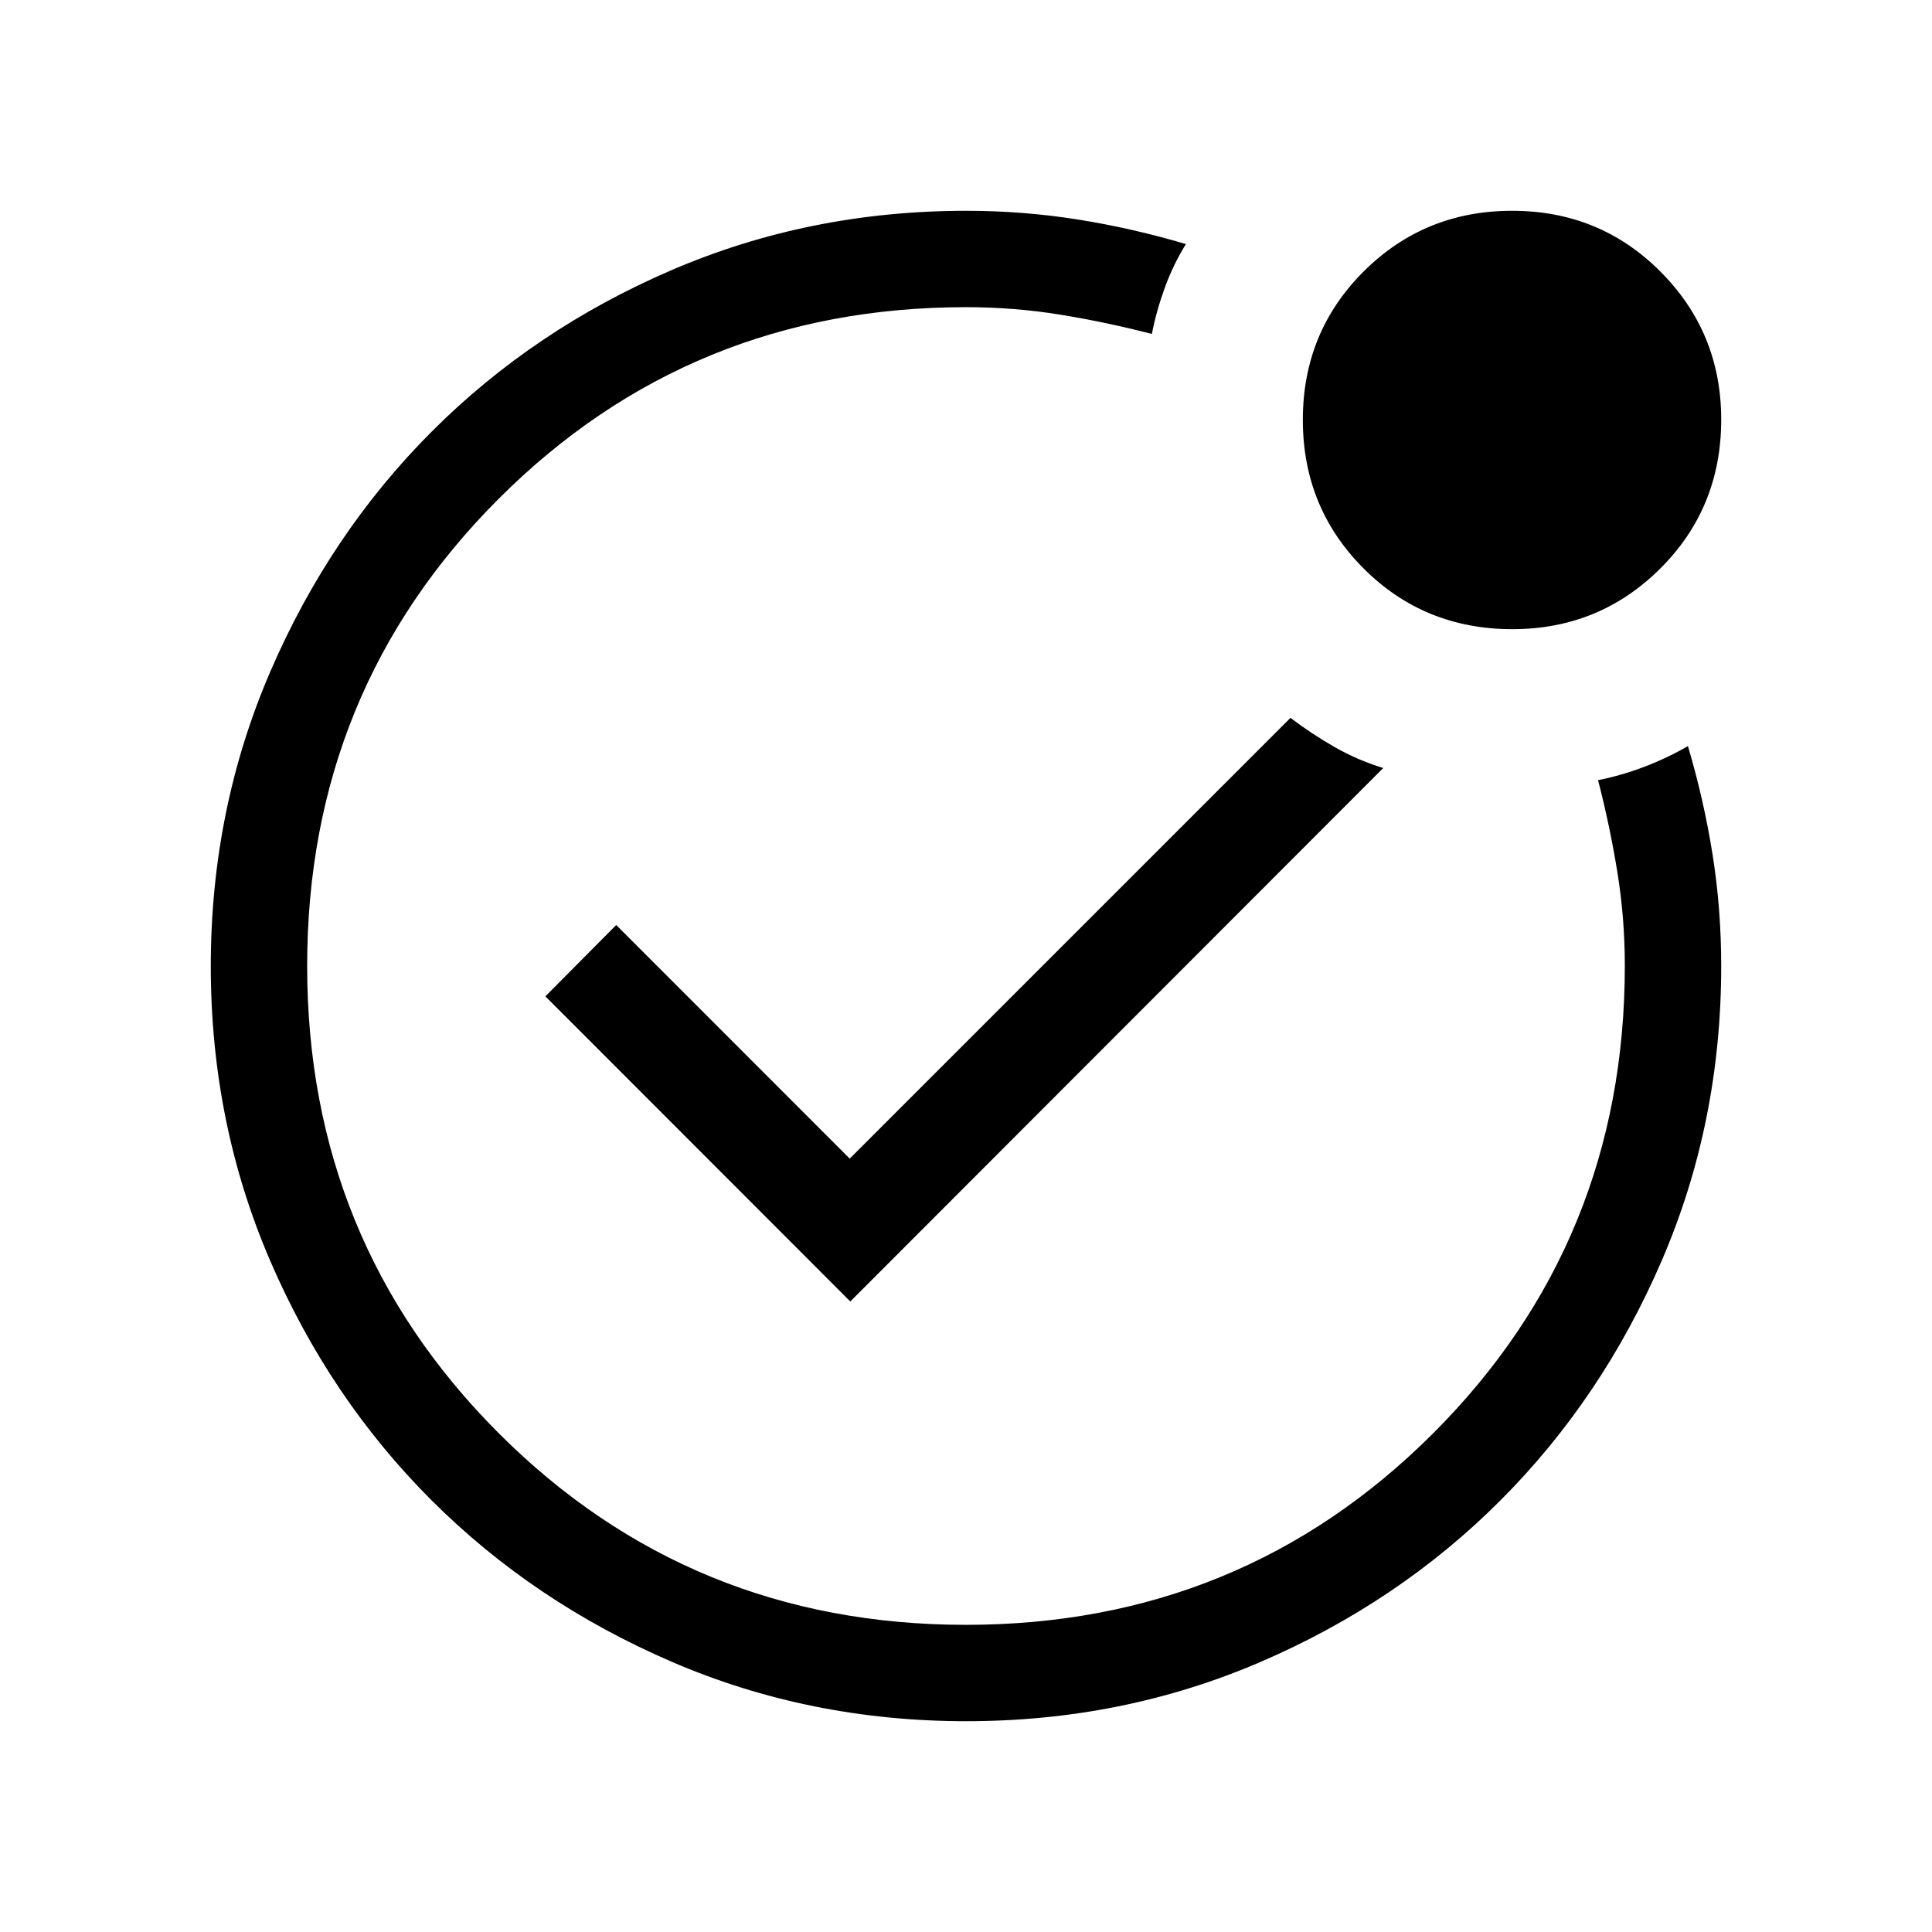 <svg xmlns="http://www.w3.org/2000/svg" height="40" viewBox="0 -960 960 960" width="40"><path d="M480-480Zm271.5-167.37q-43.85 0-73.99-30.22-30.14-30.22-30.14-73.8t30.22-73.72q30.22-30.15 73.8-30.15t73.72 30.27q30.15 30.26 30.15 73.49 0 43.85-30.27 73.99-30.26 30.14-73.49 30.14ZM480.13-104.74q-77.86 0-146.44-29.57-68.59-29.58-119.32-80.27-50.73-50.69-80.18-119.1-29.45-68.41-29.45-146.19 0-77.86 29.58-146.44 29.58-68.59 80.28-119.32 50.7-50.73 119.18-80.18 68.48-29.45 146.34-29.45 28.02 0 55.16 4.29 27.14 4.29 54 12.25-6.28 10.08-10.48 21.64t-6.45 23.02q-22.44-5.82-45.43-9.57-22.99-3.74-46.92-3.74-136.98 0-232.18 95.18-95.19 95.19-95.19 232.15 0 136.97 95.18 232.19 95.19 95.22 232.15 95.22 136.97 0 232.19-95.19 95.22-95.2 95.22-232.33 0-23.66-3.74-46.71-3.75-23.05-9.57-45.49 11.46-2.25 22.98-6.63 11.51-4.38 21.68-10.3 7.96 26.86 12.25 53.91 4.29 27.05 4.29 55.37 0 77.92-29.57 146.45-29.58 68.54-80.27 119.23-50.69 50.7-119.1 80.14-68.41 29.44-146.19 29.44ZM422.51-313.3l264.82-265.08q-12.73-3.89-24.16-10.41-11.42-6.53-21.94-14.5L422.22-384.28 306.19-500.37 271-464.92 422.51-313.3Z"/></svg>